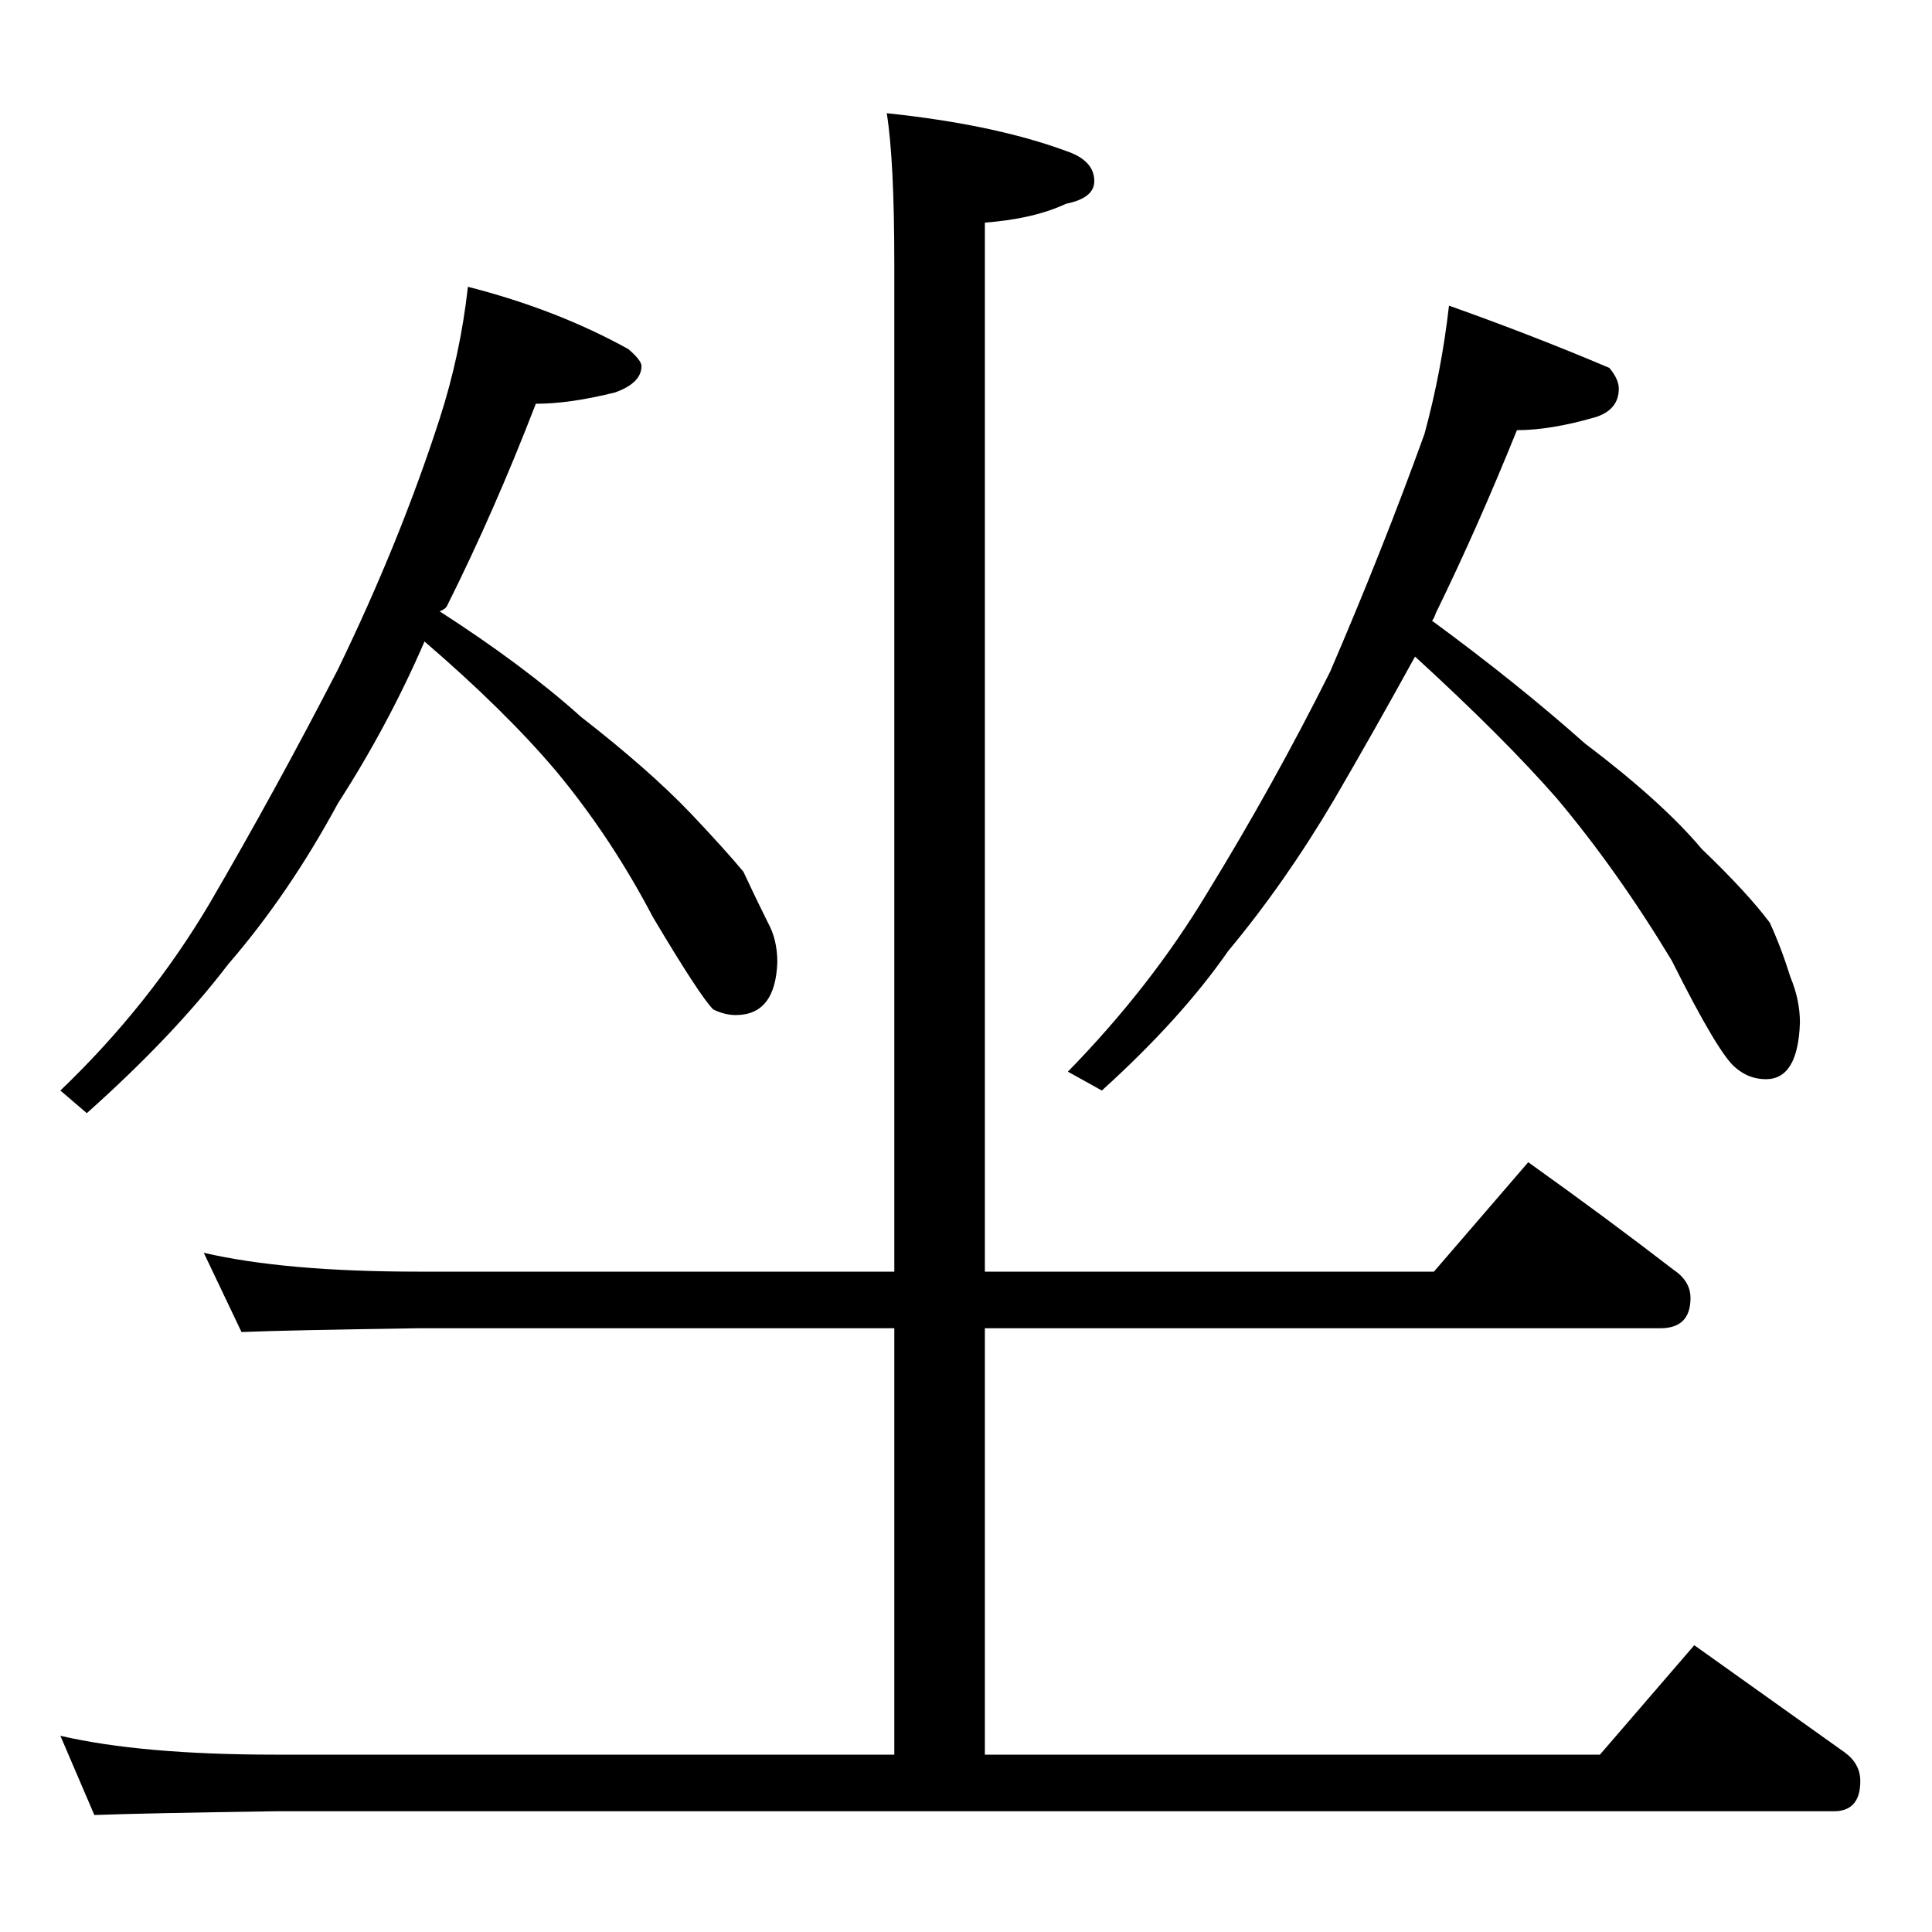 <?xml version="1.0" standalone="no"?>
<!DOCTYPE svg PUBLIC "-//W3C//DTD SVG 1.1//EN" "http://www.w3.org/Graphics/SVG/1.1/DTD/svg11.dtd" >
<svg xmlns="http://www.w3.org/2000/svg" xmlns:xlink="http://www.w3.org/1999/xlink" version="1.1" viewBox="0 -204 1024 1024">
  <g transform="matrix(1 0 0 -1 0 820)">
   <path fill="currentColor"
d="M248 872q47 -12 85 -33q7 -6 7 -9q0 -9 -14 -14q-24 -6 -42 -6q-22 -57 -47 -107q-1 -2 -4 -3q45 -29 75 -56q36 -28 58 -51q18 -19 28 -31q7 -15 13 -27q5 -9 5 -21q-1 -28 -22 -28q-6 0 -12 3q-7 7 -32 49q-22 42 -51 77q-27 32 -70 69q-19 -44 -46 -86
q-26 -48 -58 -85q-29 -38 -75 -79l-14 12q47 45 79 99q35 60 68 124q33 68 54 133q11 34 15 70zM768 862q45 -16 85 -33q5 -6 5 -11q0 -11 -12 -15q-24 -7 -42 -7q-21 -52 -43 -97q-1 -3 -2 -4q45 -33 81 -65q41 -31 62 -56q24 -23 36 -39q6 -13 11 -29q5 -12 5 -24
q-1 -30 -18 -30q-9 0 -16 6q-9 7 -34 57q-29 48 -61 86q-28 32 -75 75q-22 -40 -43 -76q-26 -44 -56 -80q-25 -36 -67 -74l-18 10q44 45 74 95q35 57 65 117q28 65 50 126q9 33 13 68zM470 964q57 -6 95 -20q15 -5 15 -16q0 -9 -15 -12q-17 -8 -43 -10v-556h238l50 58
q42 -30 77 -57q9 -6 9 -15q0 -16 -16 -16h-358v-226h326l50 58q42 -30 80 -57q8 -6 8 -15q0 -16 -14 -16h-826q-69 -1 -96 -2l-18 42q43 -10 114 -10h328v226h-252q-69 -1 -94 -2l-20 42q43 -10 114 -10h252v534q0 55 -4 80z" />
  </g>

</svg>
